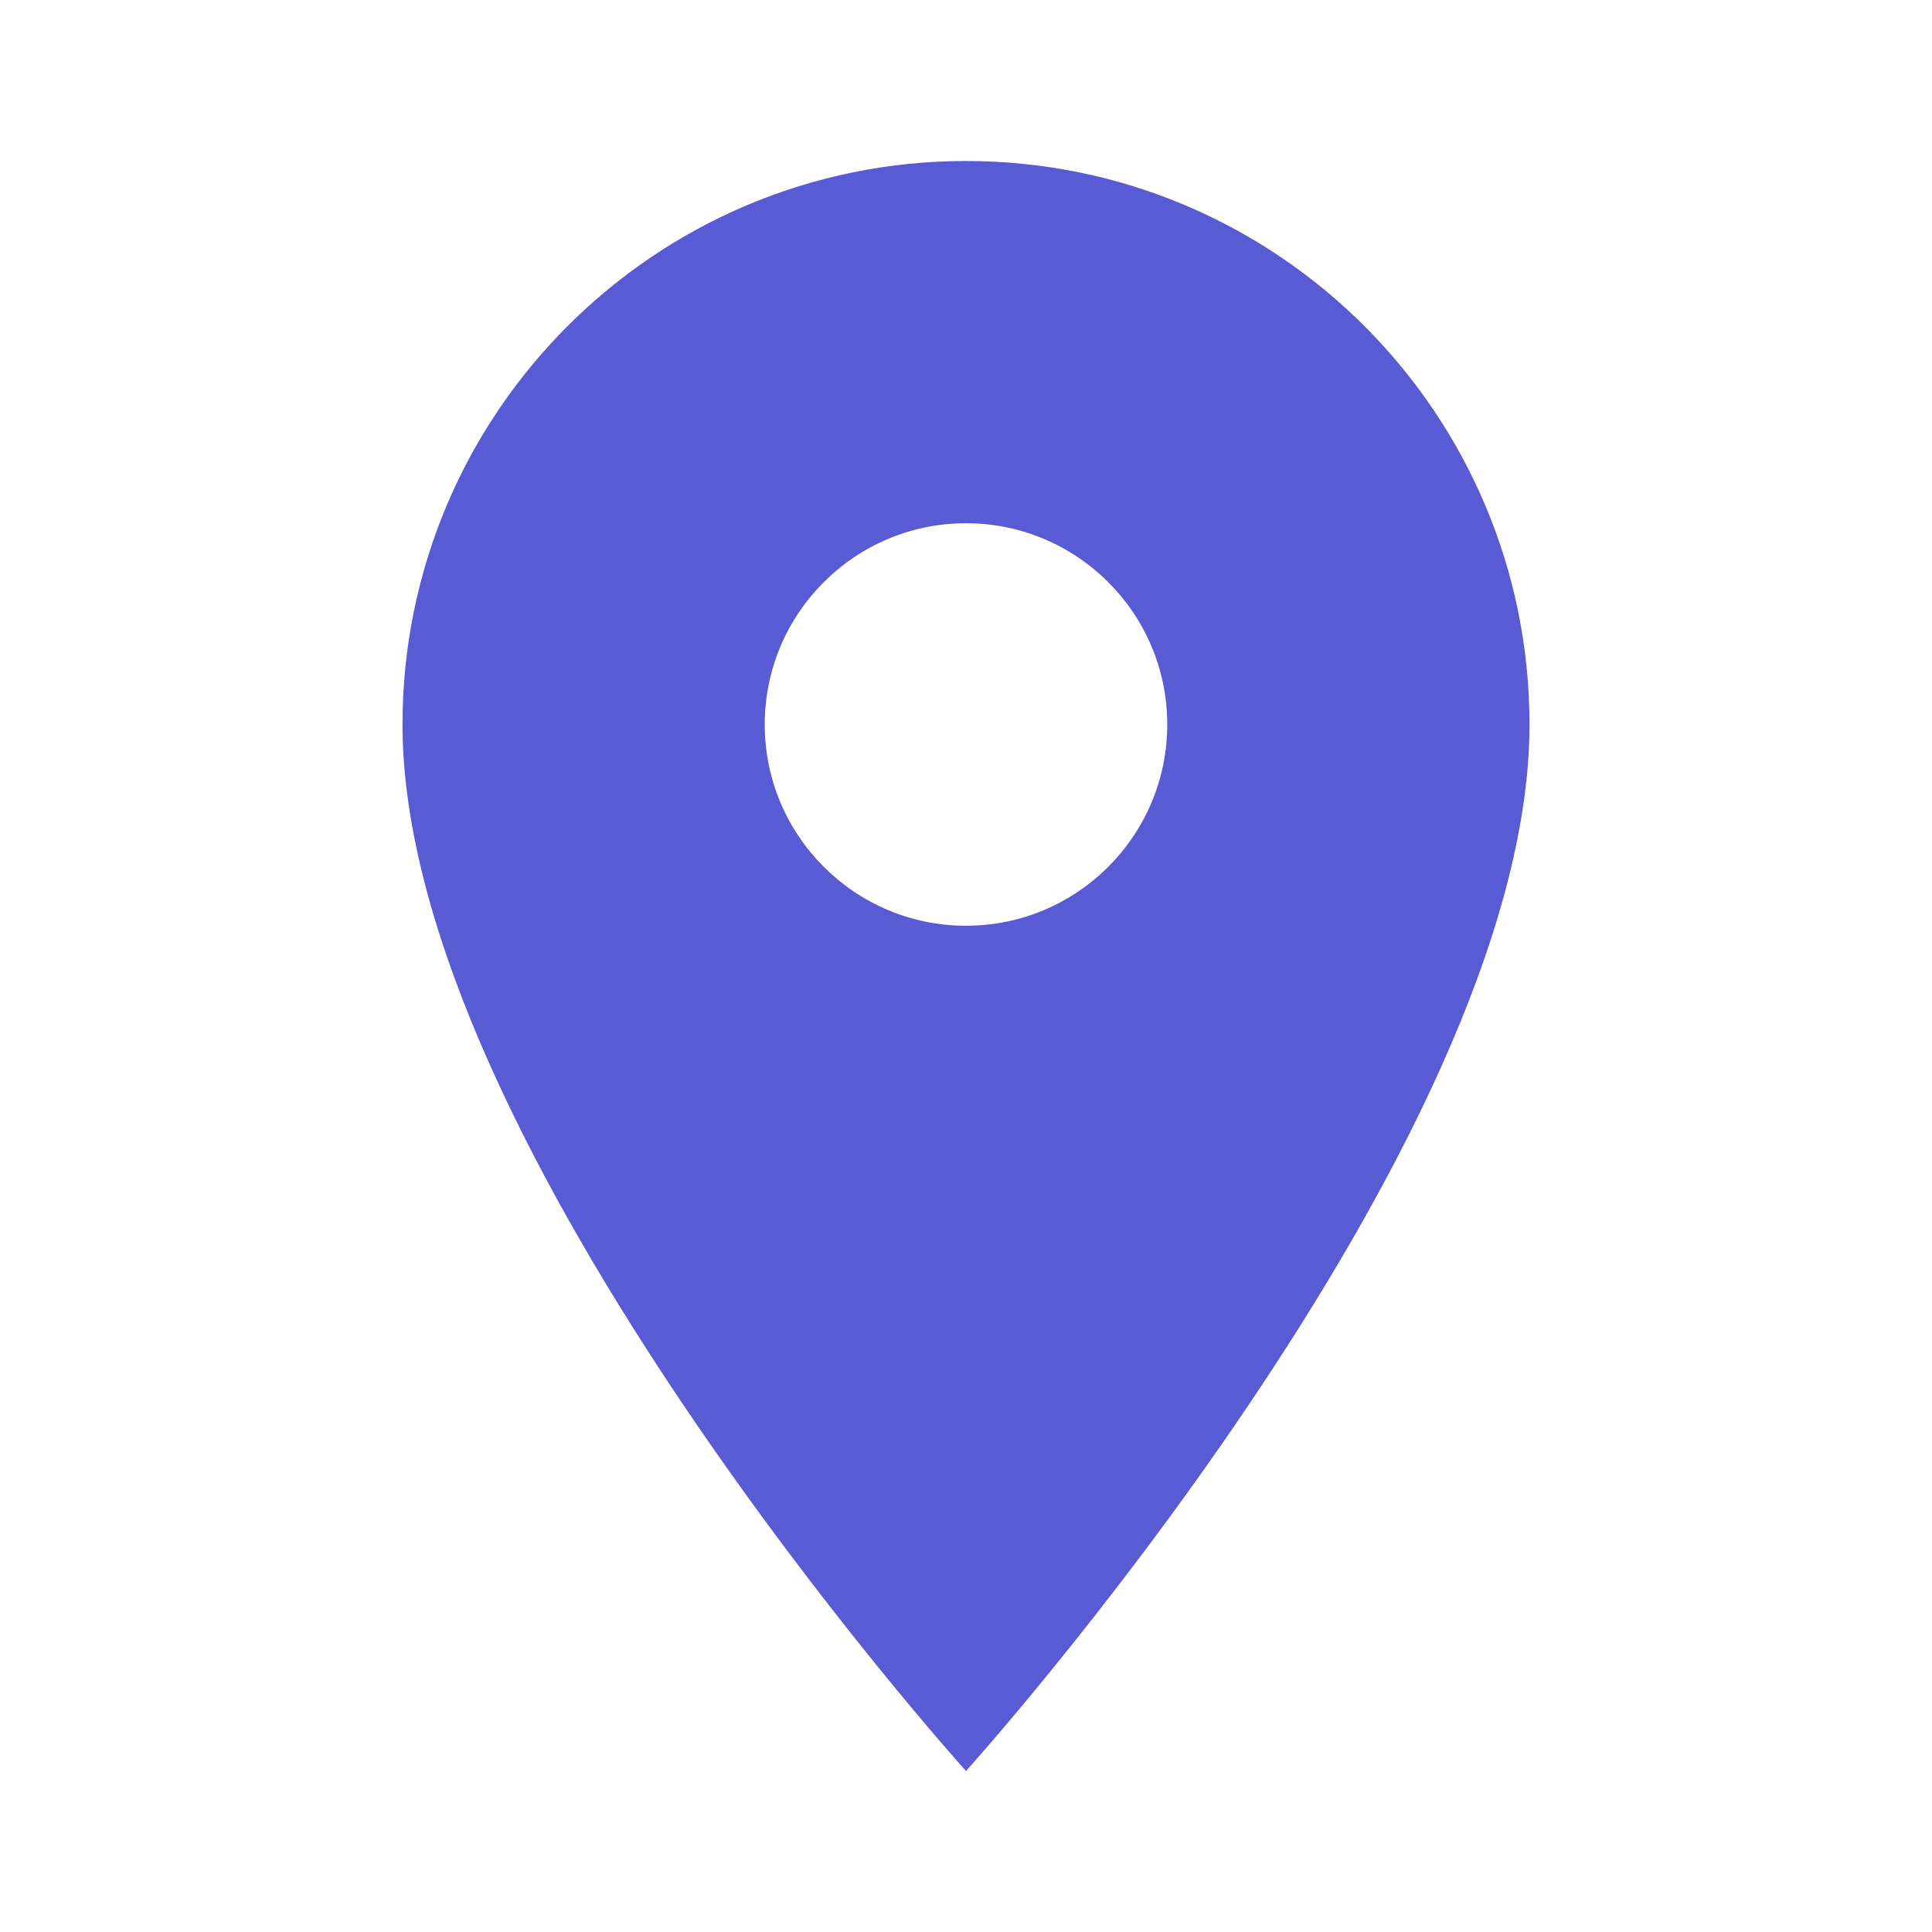 <svg xmlns="http://www.w3.org/2000/svg" viewBox="0 0 48 48" id="Location">
  <path d="M24 4c-7.73 0-14 6.27-14 14 0 10.5 14 26 14 26s14-15.5 14-26c0-7.73-6.27-14-14-14zm0 19c-2.76 0-5-2.24-5-5s2.24-5 5-5 5 2.24 5 5-2.24 5-5 5z" fill="#595bd4" class="color000000 svgShape"></path>
  <path fill="none" d="M0 0h48v48H0z"></path>
</svg>
